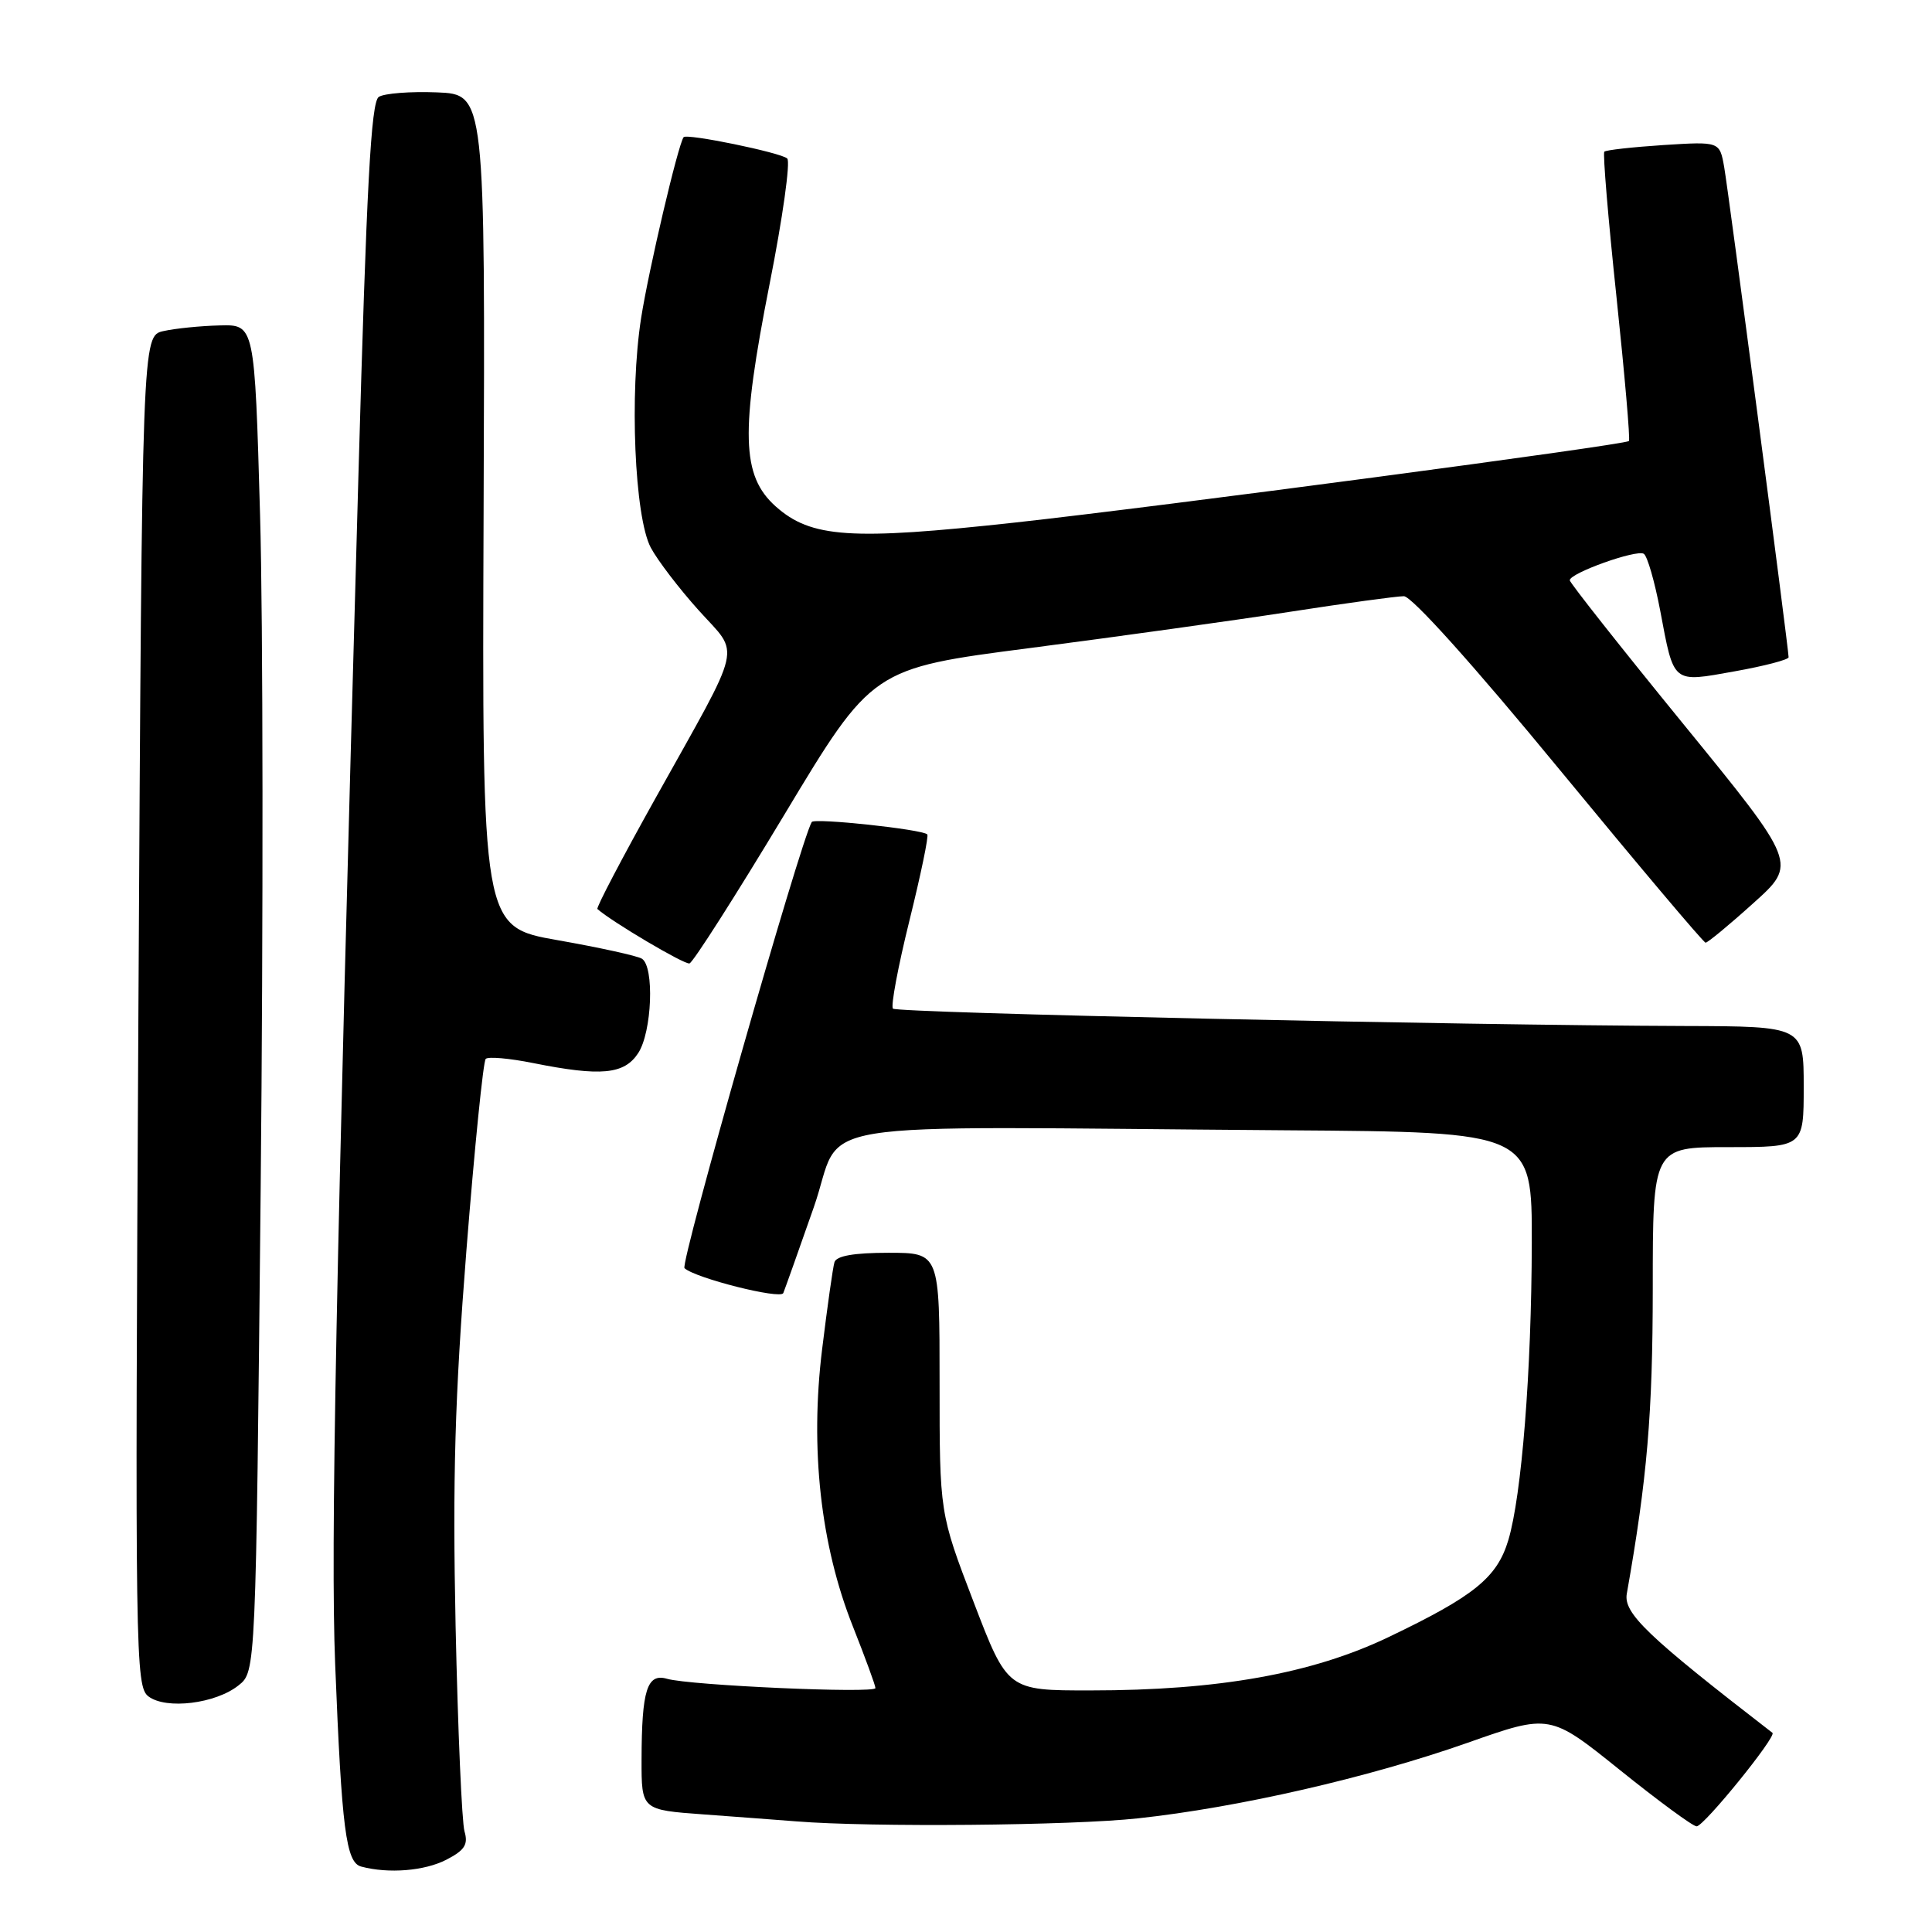 <?xml version="1.0" encoding="UTF-8" standalone="no"?>
<!DOCTYPE svg PUBLIC "-//W3C//DTD SVG 1.1//EN" "http://www.w3.org/Graphics/SVG/1.1/DTD/svg11.dtd" >
<svg xmlns="http://www.w3.org/2000/svg" xmlns:xlink="http://www.w3.org/1999/xlink" version="1.1" viewBox="0 0 256 256">
 <g >
 <path fill="currentColor"
d=" M 59.15 246.42 C 61.57 245.17 62.06 244.41 61.55 242.67 C 61.20 241.48 60.67 229.25 60.37 215.50 C 59.96 195.91 60.27 185.14 61.80 165.70 C 62.88 152.07 64.03 140.64 64.36 140.31 C 64.68 139.98 67.51 140.23 70.64 140.86 C 79.63 142.66 82.71 142.37 84.56 139.55 C 86.40 136.74 86.73 128.07 85.05 127.03 C 84.43 126.65 79.41 125.55 73.90 124.58 C 63.87 122.82 63.87 122.82 64.08 67.66 C 64.29 12.50 64.29 12.50 57.90 12.24 C 54.38 12.10 50.91 12.37 50.19 12.84 C 49.16 13.51 48.57 24.61 47.49 63.10 C 44.49 169.69 43.80 205.13 44.41 220.50 C 45.28 242.42 45.85 246.80 47.86 247.33 C 51.49 248.30 56.26 247.91 59.15 246.42 Z  M 150.79 240.94 C 164.11 239.50 181.35 235.54 194.43 230.94 C 205.37 227.08 205.37 227.08 214.65 234.54 C 219.75 238.64 224.32 242.00 224.81 242.00 C 225.78 242.00 235.45 230.07 234.86 229.61 C 218.27 216.80 215.10 213.76 215.56 211.17 C 218.26 195.92 218.99 187.34 219.00 170.75 C 219.00 152.00 219.00 152.00 229.00 152.00 C 239.00 152.00 239.00 152.00 239.00 144.00 C 239.00 136.00 239.00 136.00 223.25 135.95 C 193.53 135.86 118.89 134.22 118.32 133.65 C 118.01 133.34 118.99 128.10 120.50 122.00 C 122.01 115.90 123.08 110.76 122.87 110.56 C 122.15 109.88 107.90 108.36 107.56 108.92 C 106.04 111.52 90.08 167.46 90.70 168.04 C 92.13 169.36 103.43 172.21 103.79 171.34 C 103.98 170.88 105.80 165.78 107.82 160.00 C 112.02 148.03 104.26 149.29 170.50 149.77 C 203.00 150.00 203.00 150.00 202.97 164.75 C 202.93 181.75 201.63 198.17 199.86 204.08 C 198.37 209.04 195.35 211.49 184.00 216.92 C 173.88 221.77 161.48 223.99 144.50 223.99 C 133.50 224.00 133.50 224.00 129.00 212.25 C 124.50 200.50 124.50 200.50 124.50 183.25 C 124.50 166.00 124.50 166.00 117.72 166.00 C 113.16 166.00 110.82 166.41 110.57 167.25 C 110.36 167.94 109.63 173.11 108.94 178.74 C 107.31 191.96 108.73 204.75 113.01 215.51 C 114.65 219.66 116.00 223.33 116.00 223.68 C 116.00 224.42 91.43 223.33 88.39 222.45 C 85.74 221.68 85.03 223.92 85.01 233.16 C 85.00 239.82 85.00 239.82 93.25 240.42 C 97.79 240.75 103.30 241.17 105.50 241.34 C 115.40 242.14 141.97 241.90 150.79 240.94 Z  M 31.61 223.32 C 33.90 221.50 33.90 221.50 34.54 157.50 C 34.89 122.30 34.86 82.14 34.46 68.25 C 33.74 43.00 33.74 43.00 29.12 43.12 C 26.58 43.18 23.22 43.52 21.66 43.87 C 18.83 44.50 18.83 44.50 18.34 133.96 C 17.88 219.63 17.94 223.48 19.68 224.79 C 22.03 226.55 28.57 225.75 31.61 223.32 Z  M 103.90 108.00 C 115.58 88.57 115.58 88.57 136.54 85.86 C 148.07 84.36 163.53 82.21 170.90 81.07 C 178.26 79.93 185.07 79.00 186.02 79.00 C 187.06 79.00 195.28 88.15 206.62 101.94 C 217.01 114.56 225.72 124.90 226.00 124.91 C 226.28 124.91 229.12 122.57 232.32 119.68 C 238.15 114.45 238.15 114.45 223.08 95.97 C 214.79 85.81 208.01 77.22 208.00 76.89 C 208.00 75.94 216.84 72.78 217.81 73.38 C 218.28 73.67 219.25 77.05 219.98 80.88 C 221.83 90.70 221.52 90.45 229.88 88.95 C 233.80 88.25 237.00 87.41 237.00 87.09 C 236.99 85.90 229.04 25.39 228.46 22.12 C 227.86 18.75 227.86 18.75 220.41 19.22 C 216.32 19.49 212.79 19.88 212.58 20.10 C 212.37 20.32 213.09 28.97 214.19 39.33 C 215.28 49.68 216.03 58.28 215.84 58.44 C 215.21 58.97 153.73 67.13 134.50 69.24 C 112.70 71.63 107.46 71.27 102.78 67.10 C 98.24 63.04 98.09 57.31 101.98 37.61 C 103.71 28.88 104.76 21.40 104.31 21.00 C 103.44 20.21 90.95 17.65 90.58 18.18 C 89.83 19.24 85.96 35.72 84.95 42.15 C 83.39 52.14 84.08 68.50 86.23 72.56 C 87.13 74.25 89.98 77.98 92.57 80.86 C 98.10 87.02 98.65 84.63 86.82 105.83 C 82.42 113.71 78.97 120.29 79.16 120.45 C 81.10 122.16 90.70 127.84 91.36 127.66 C 91.83 127.53 97.47 118.69 103.90 108.00 Z "/>
</g>
</svg>